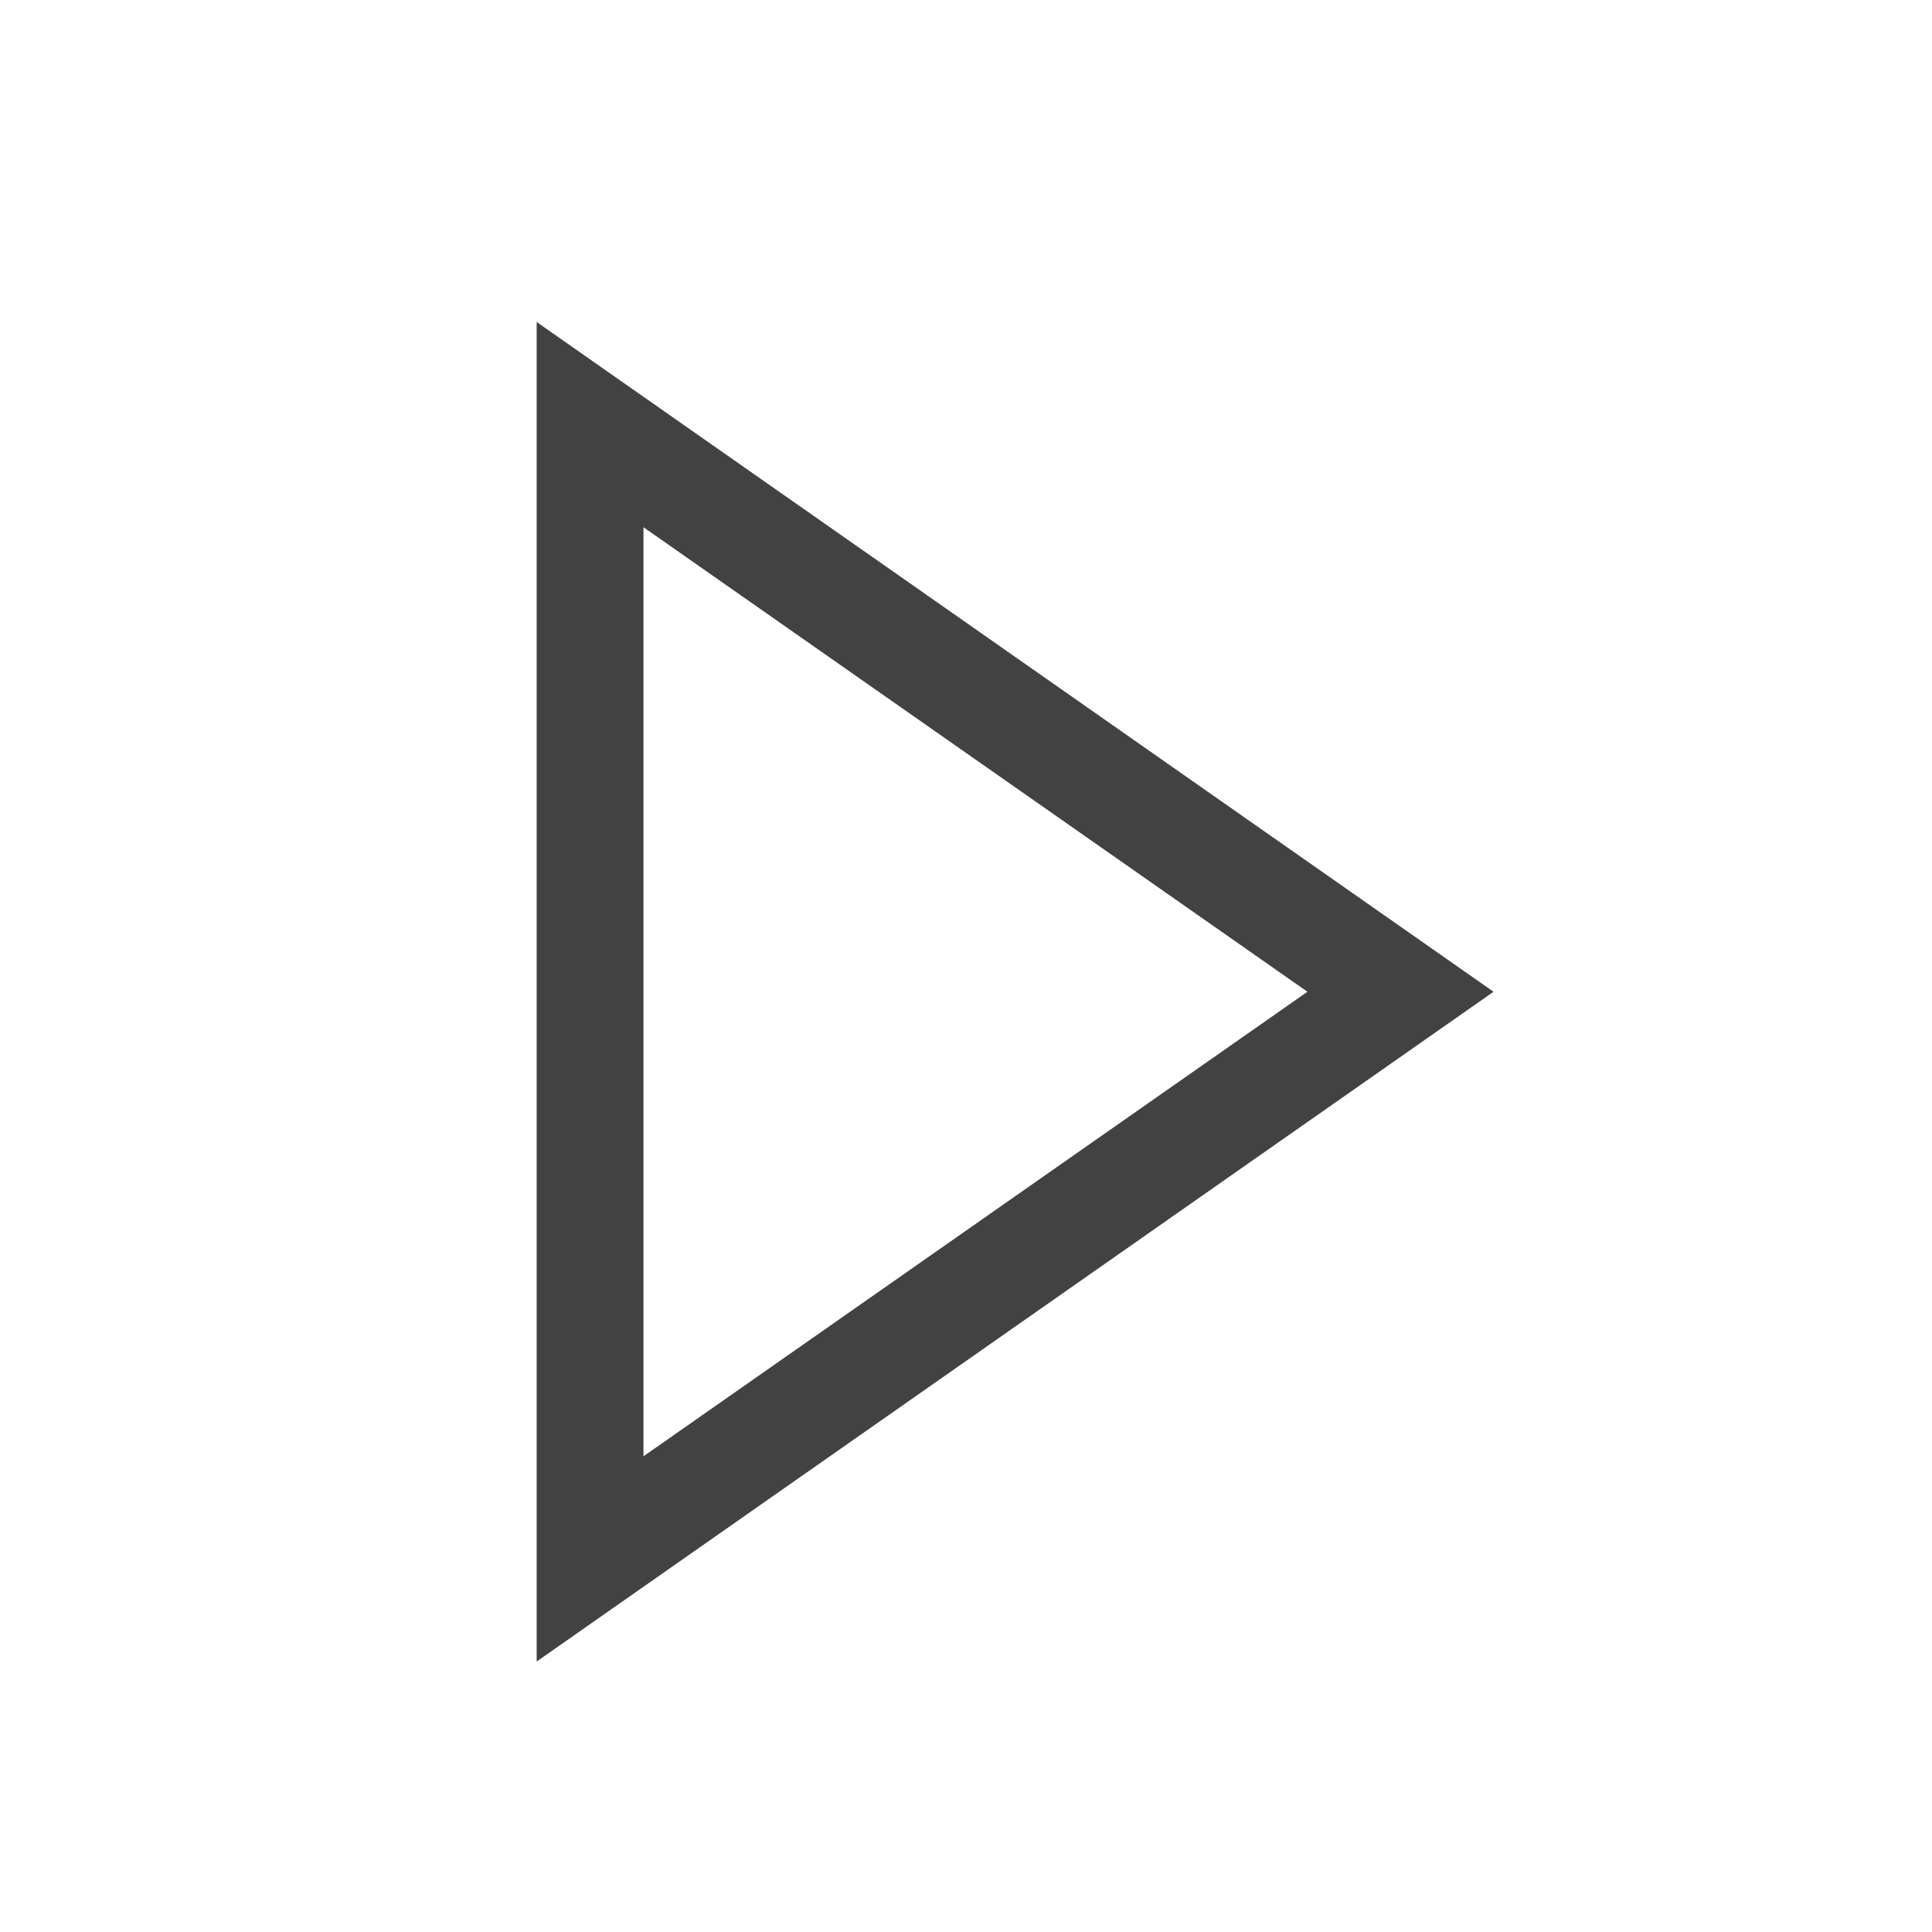 <svg width="16" height="16" viewBox="-1 -1 18 18" fill="none" xmlns="http://www.w3.org/2000/svg">
<path fill-rule="evenodd" clip-rule="evenodd" d="M4 2V14.48L12.915 8.24L4 2ZM11.181 8.24L4.995 12.568V3.912L11.181 8.24Z" fill="#424242"/>
</svg>
